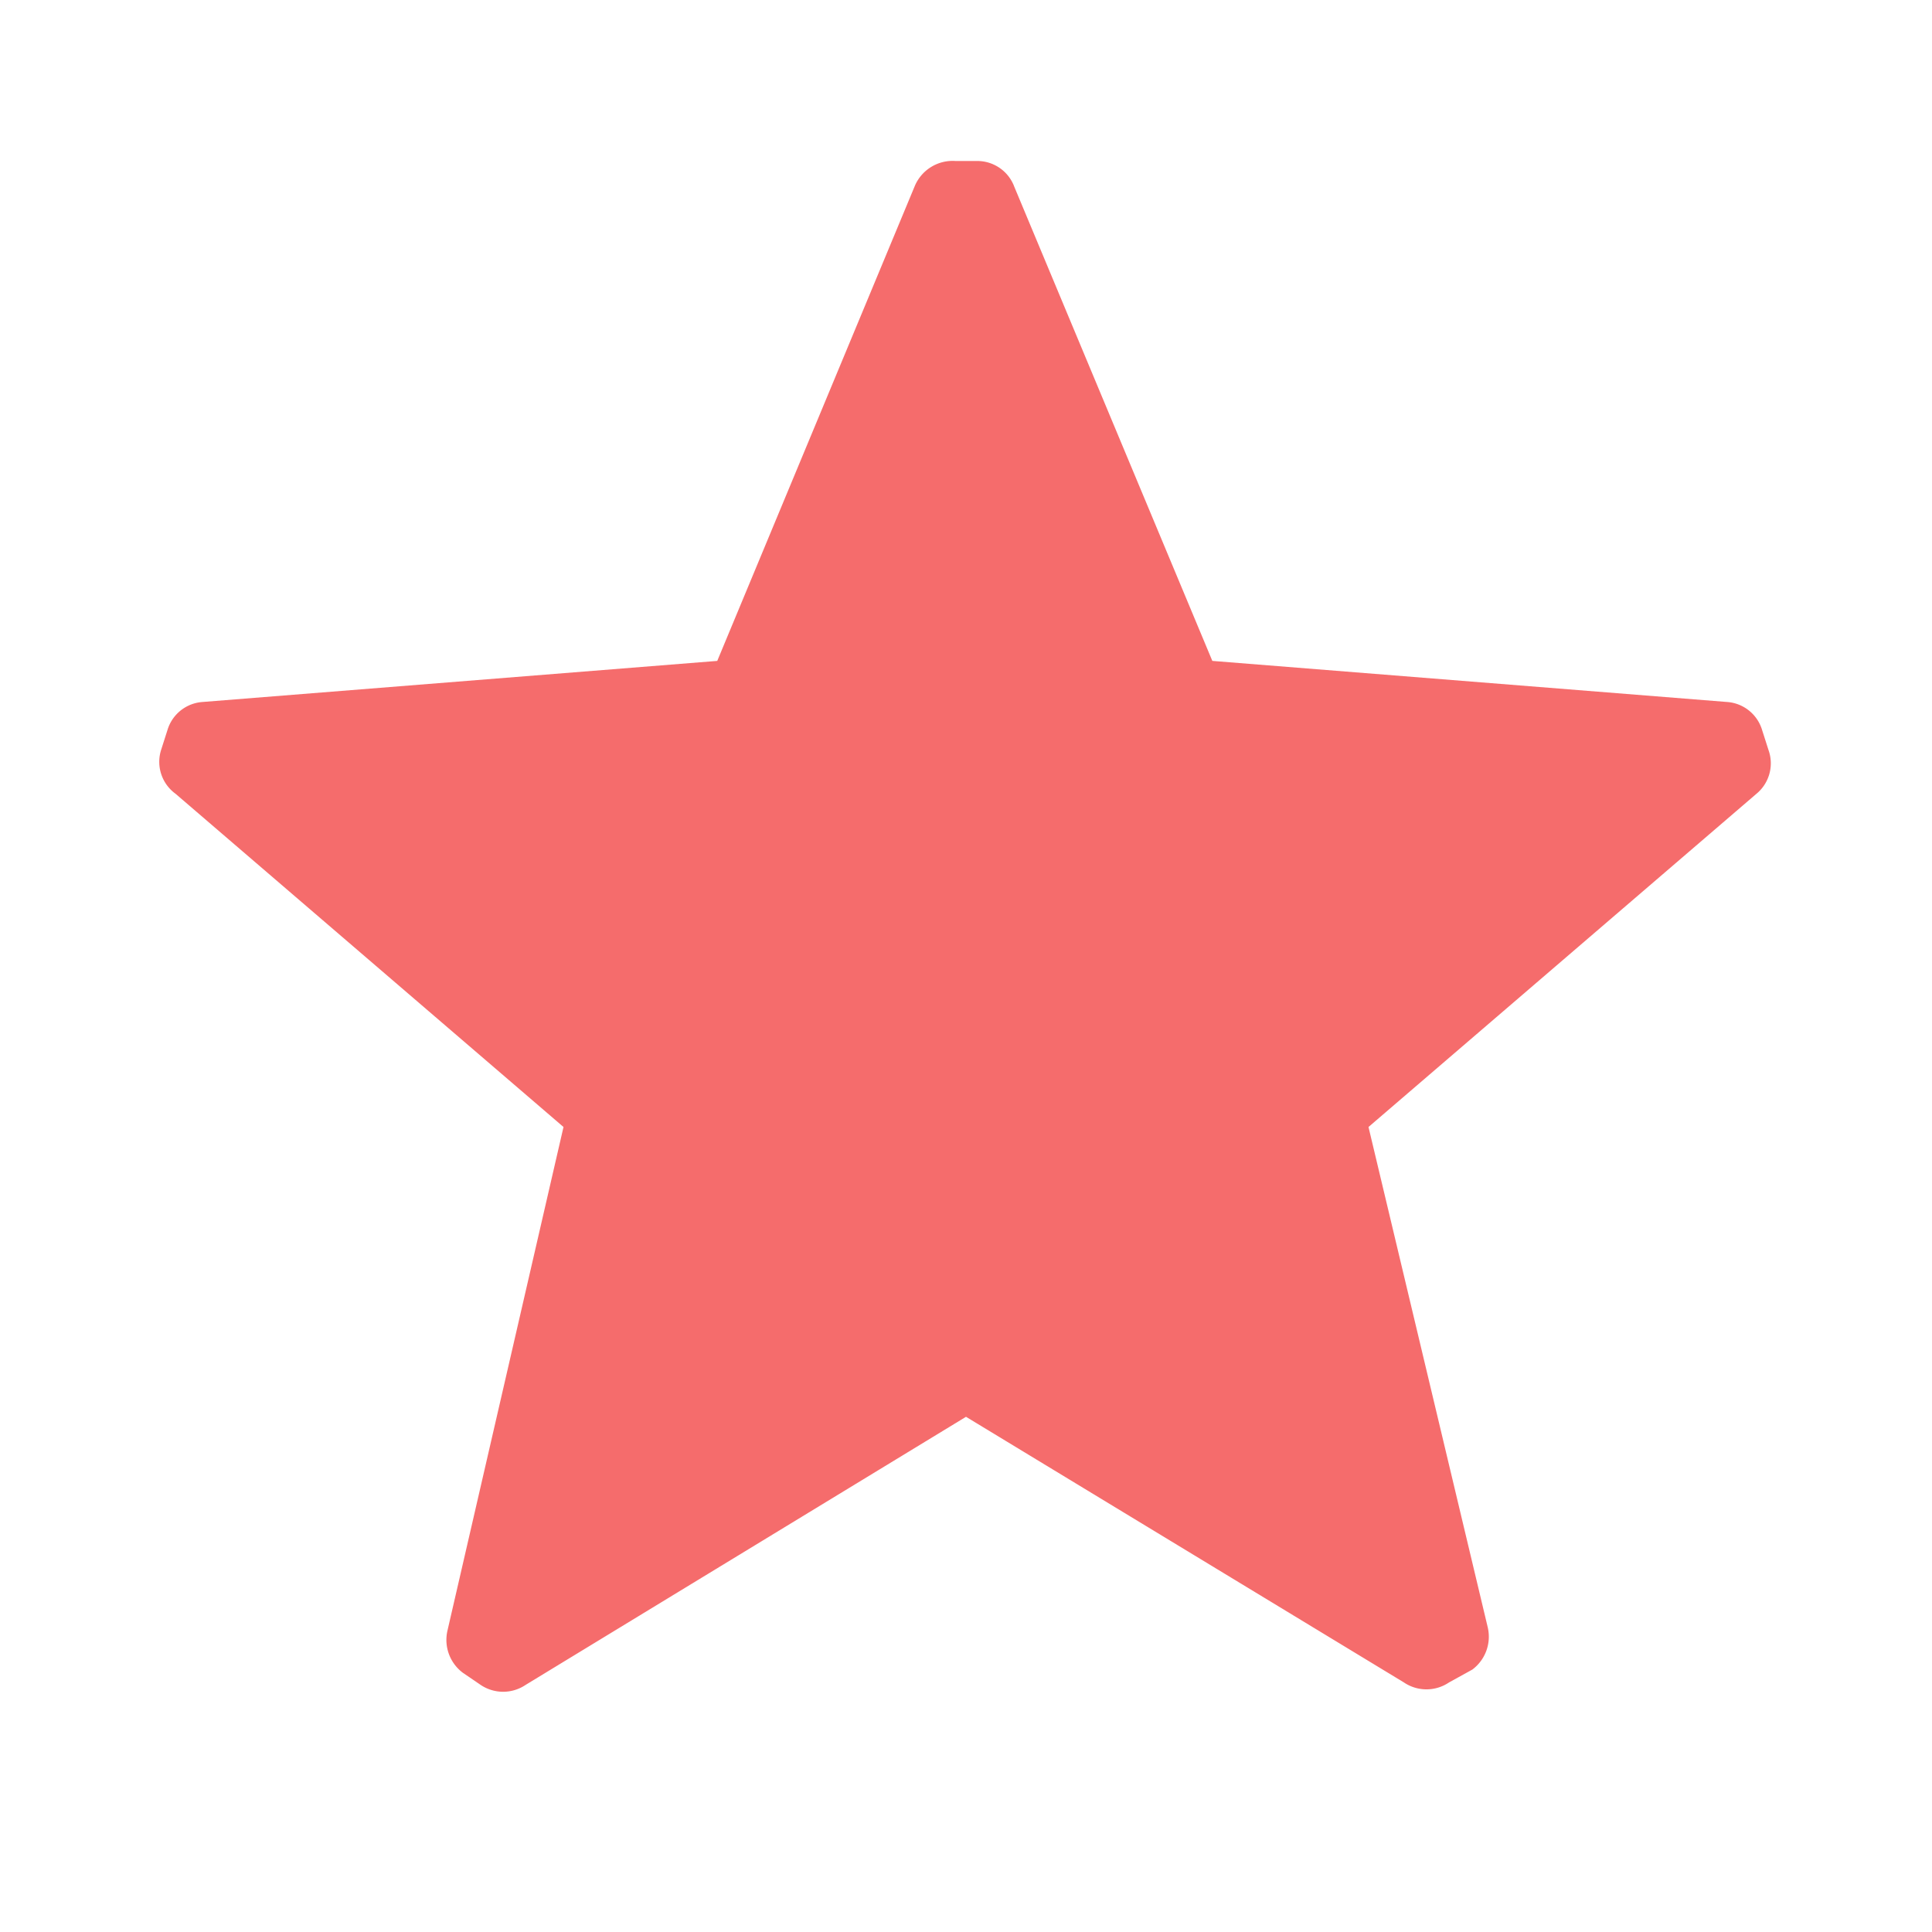 <?xml version="1.0" standalone="no"?><!DOCTYPE svg PUBLIC "-//W3C//DTD SVG 1.1//EN" "http://www.w3.org/Graphics/SVG/1.1/DTD/svg11.dtd"><svg t="1704620908194" class="icon" viewBox="0 0 1024 1024" version="1.1" xmlns="http://www.w3.org/2000/svg" p-id="2894" xmlns:xlink="http://www.w3.org/1999/xlink" width="200" height="200"><path d="M93.013 420.693A20.907 20.907 0 0 1 85.333 397.653l3.413-10.667a20.907 20.907 0 0 1 18.773-14.933l272.64-21.76 104.533-251.307a21.76 21.76 0 0 1 21.76-13.653h11.093a20.907 20.907 0 0 1 20.053 13.653l104.96 251.307 272.64 21.76a20.907 20.907 0 0 1 18.773 14.933l3.413 10.667a20.907 20.907 0 0 1-6.4 23.04L725.333 597.333l63.147 264.96a21.76 21.76 0 0 1-8.107 22.613l-12.373 6.827a21.333 21.333 0 0 1-23.893 0L512 750.933l-233.387 142.08a21.333 21.333 0 0 1-23.893 0l-9.387-6.4a21.76 21.76 0 0 1-8.107-22.613L298.667 597.333z" p-id="2895" fill="#F56C6C"></path></svg>
